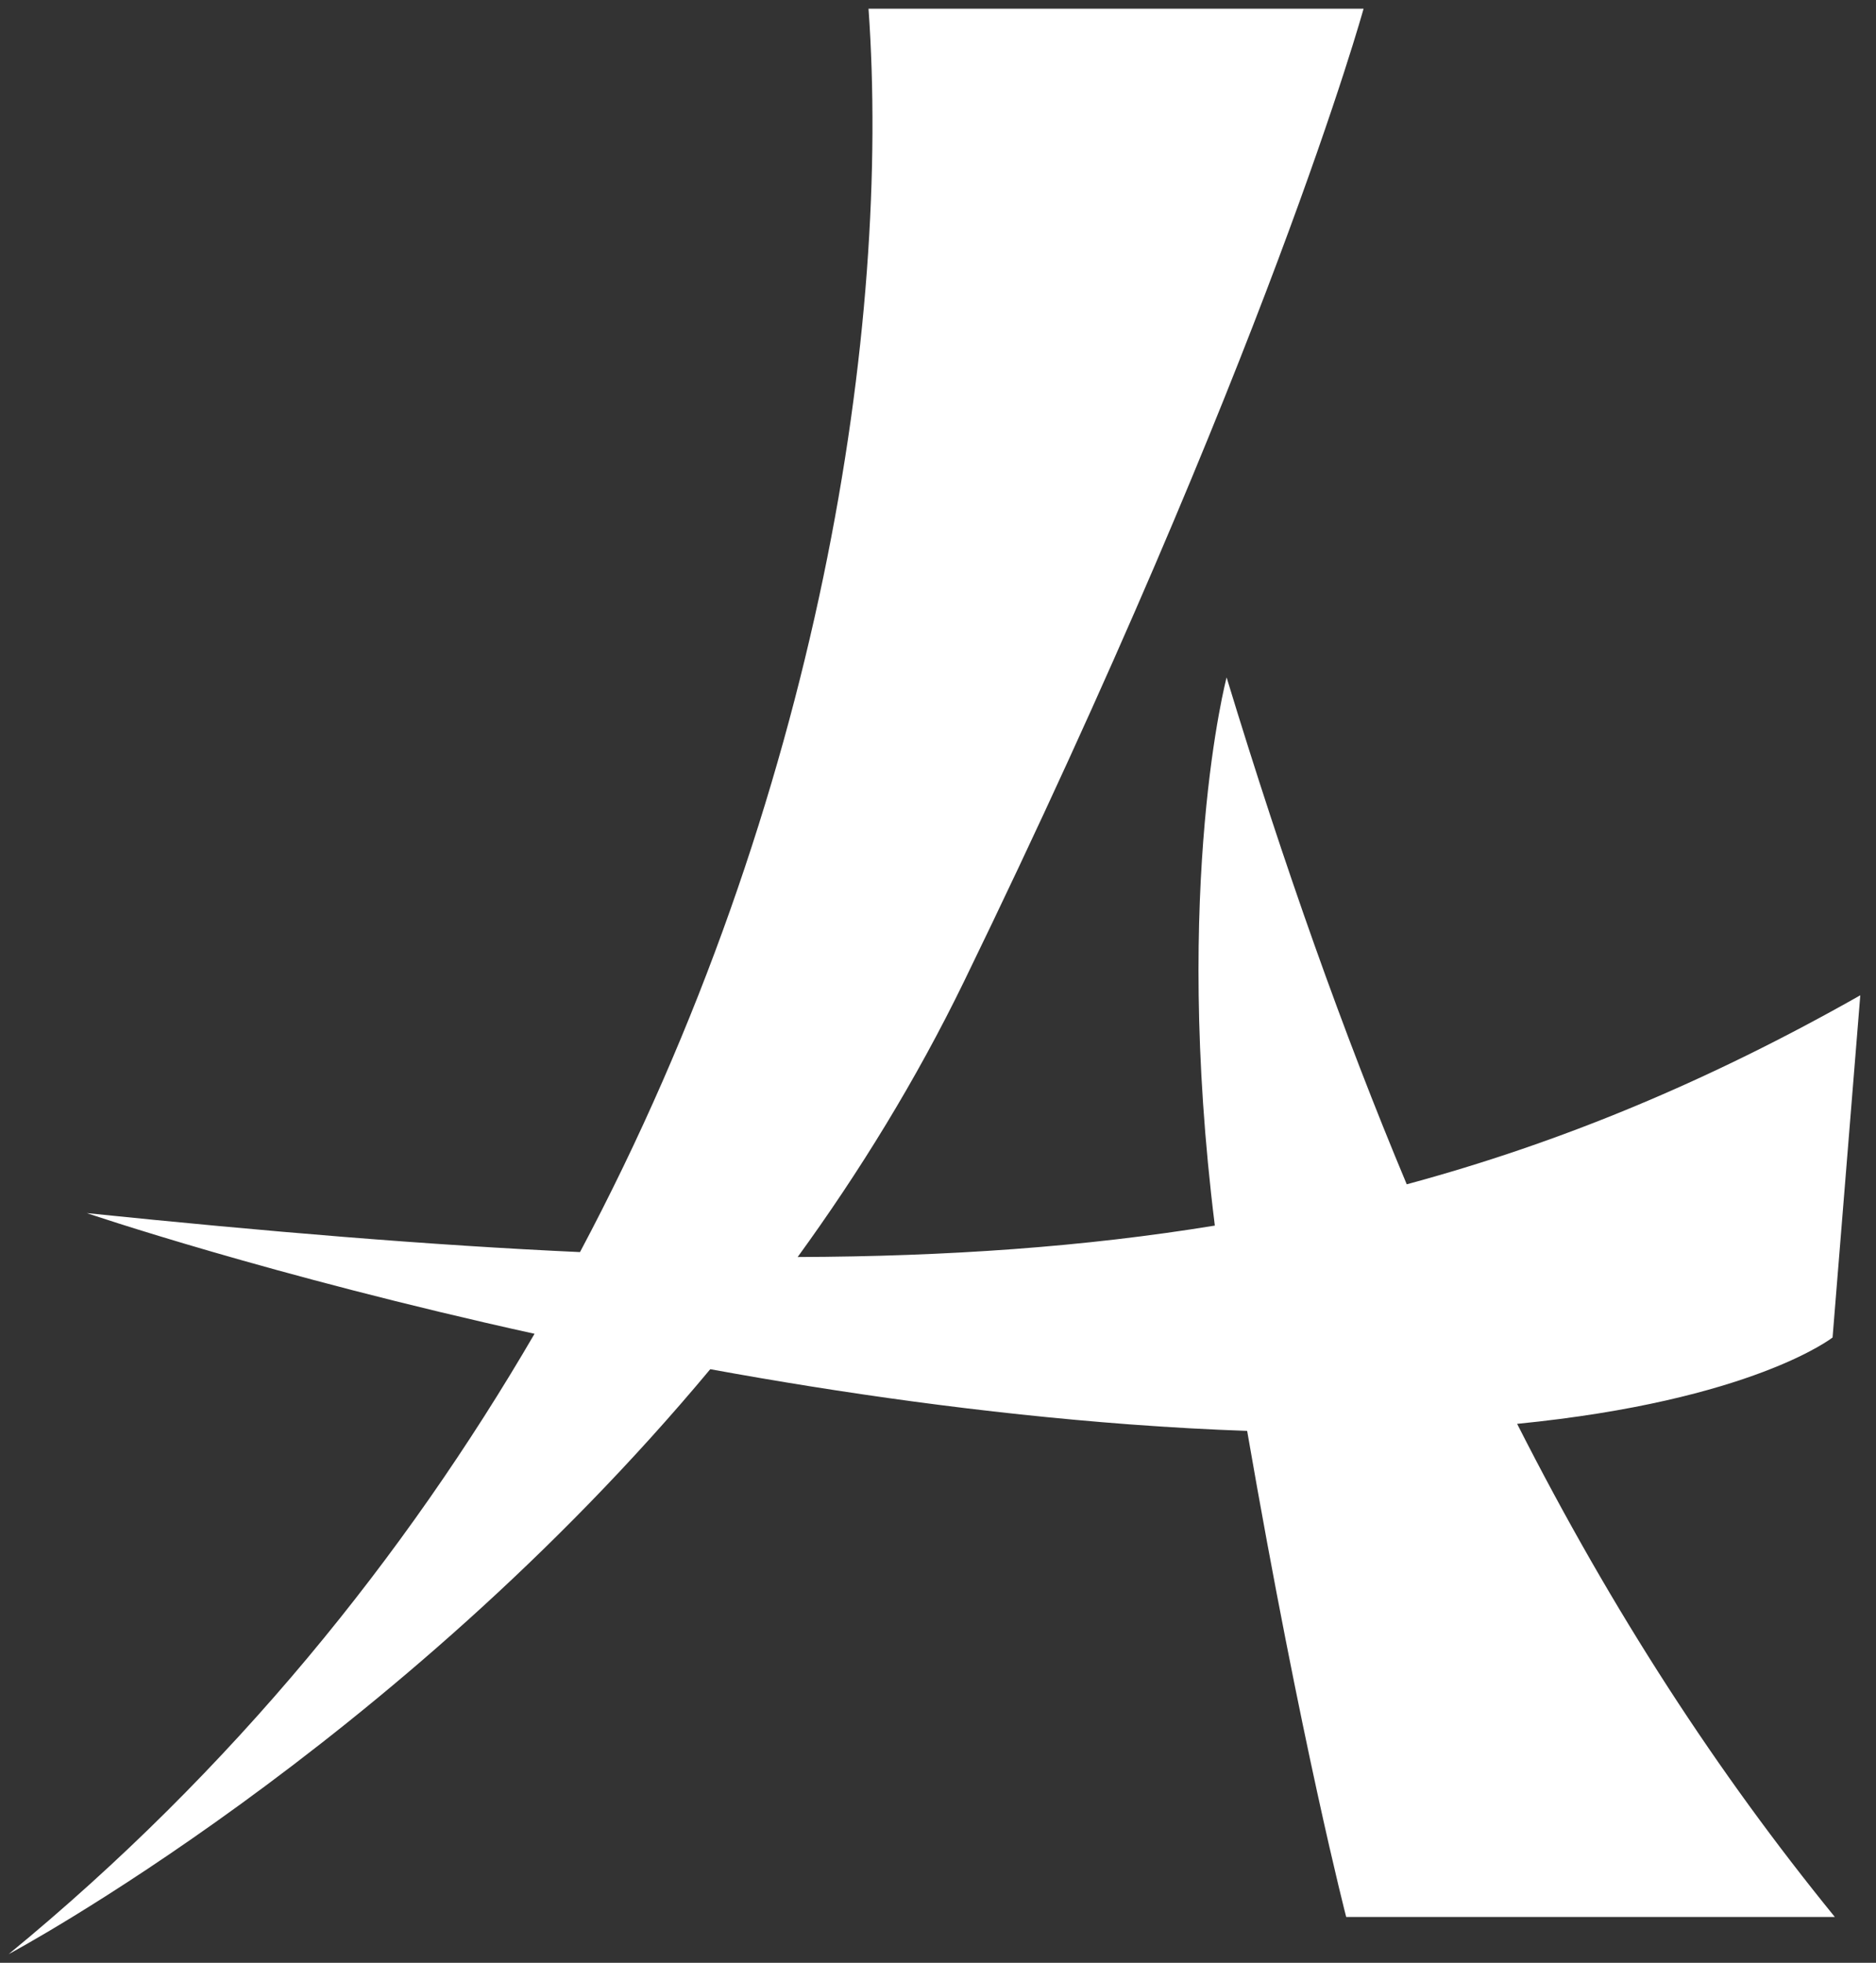<svg width="108" height="113" viewBox="0 0 108 113" fill="none" xmlns="http://www.w3.org/2000/svg">
<rect x="0" y="0" width="108" height="113" fill="#333333" stroke="none"/>
<path fill-rule="evenodd" clip-rule="evenodd" d="M50 0.5H78.5C78.5 0.5 73 20.5 55.5 56.5C52.732 62.195 49.462 67.49 45.921 72.368C54.549 72.338 62.448 71.782 69.937 70.558C67.481 50.819 70.615 39 70.615 39C73.922 49.872 77.354 59.514 80.985 68.181C89.868 65.782 98.368 62.245 107.096 57.299L105.5 77C105.5 77 100.9 80.629 87.34 81.972C92.871 92.871 98.895 102.087 105.631 110.363H77.5C77.5 110.363 74.929 100.47 71.797 82.377C69.657 82.303 67.393 82.18 65 82C56.621 81.369 48.413 80.2 40.889 78.826C22.684 100.669 0.5 112.5 0.5 112.5C13.428 101.891 23.334 89.566 30.773 76.787C15.541 73.43 5 69.84 5 69.84C15.375 70.905 24.755 71.69 33.39 72.084C47.296 45.93 51.288 18.538 50 0.5Z" fill="white"/>
</svg>
